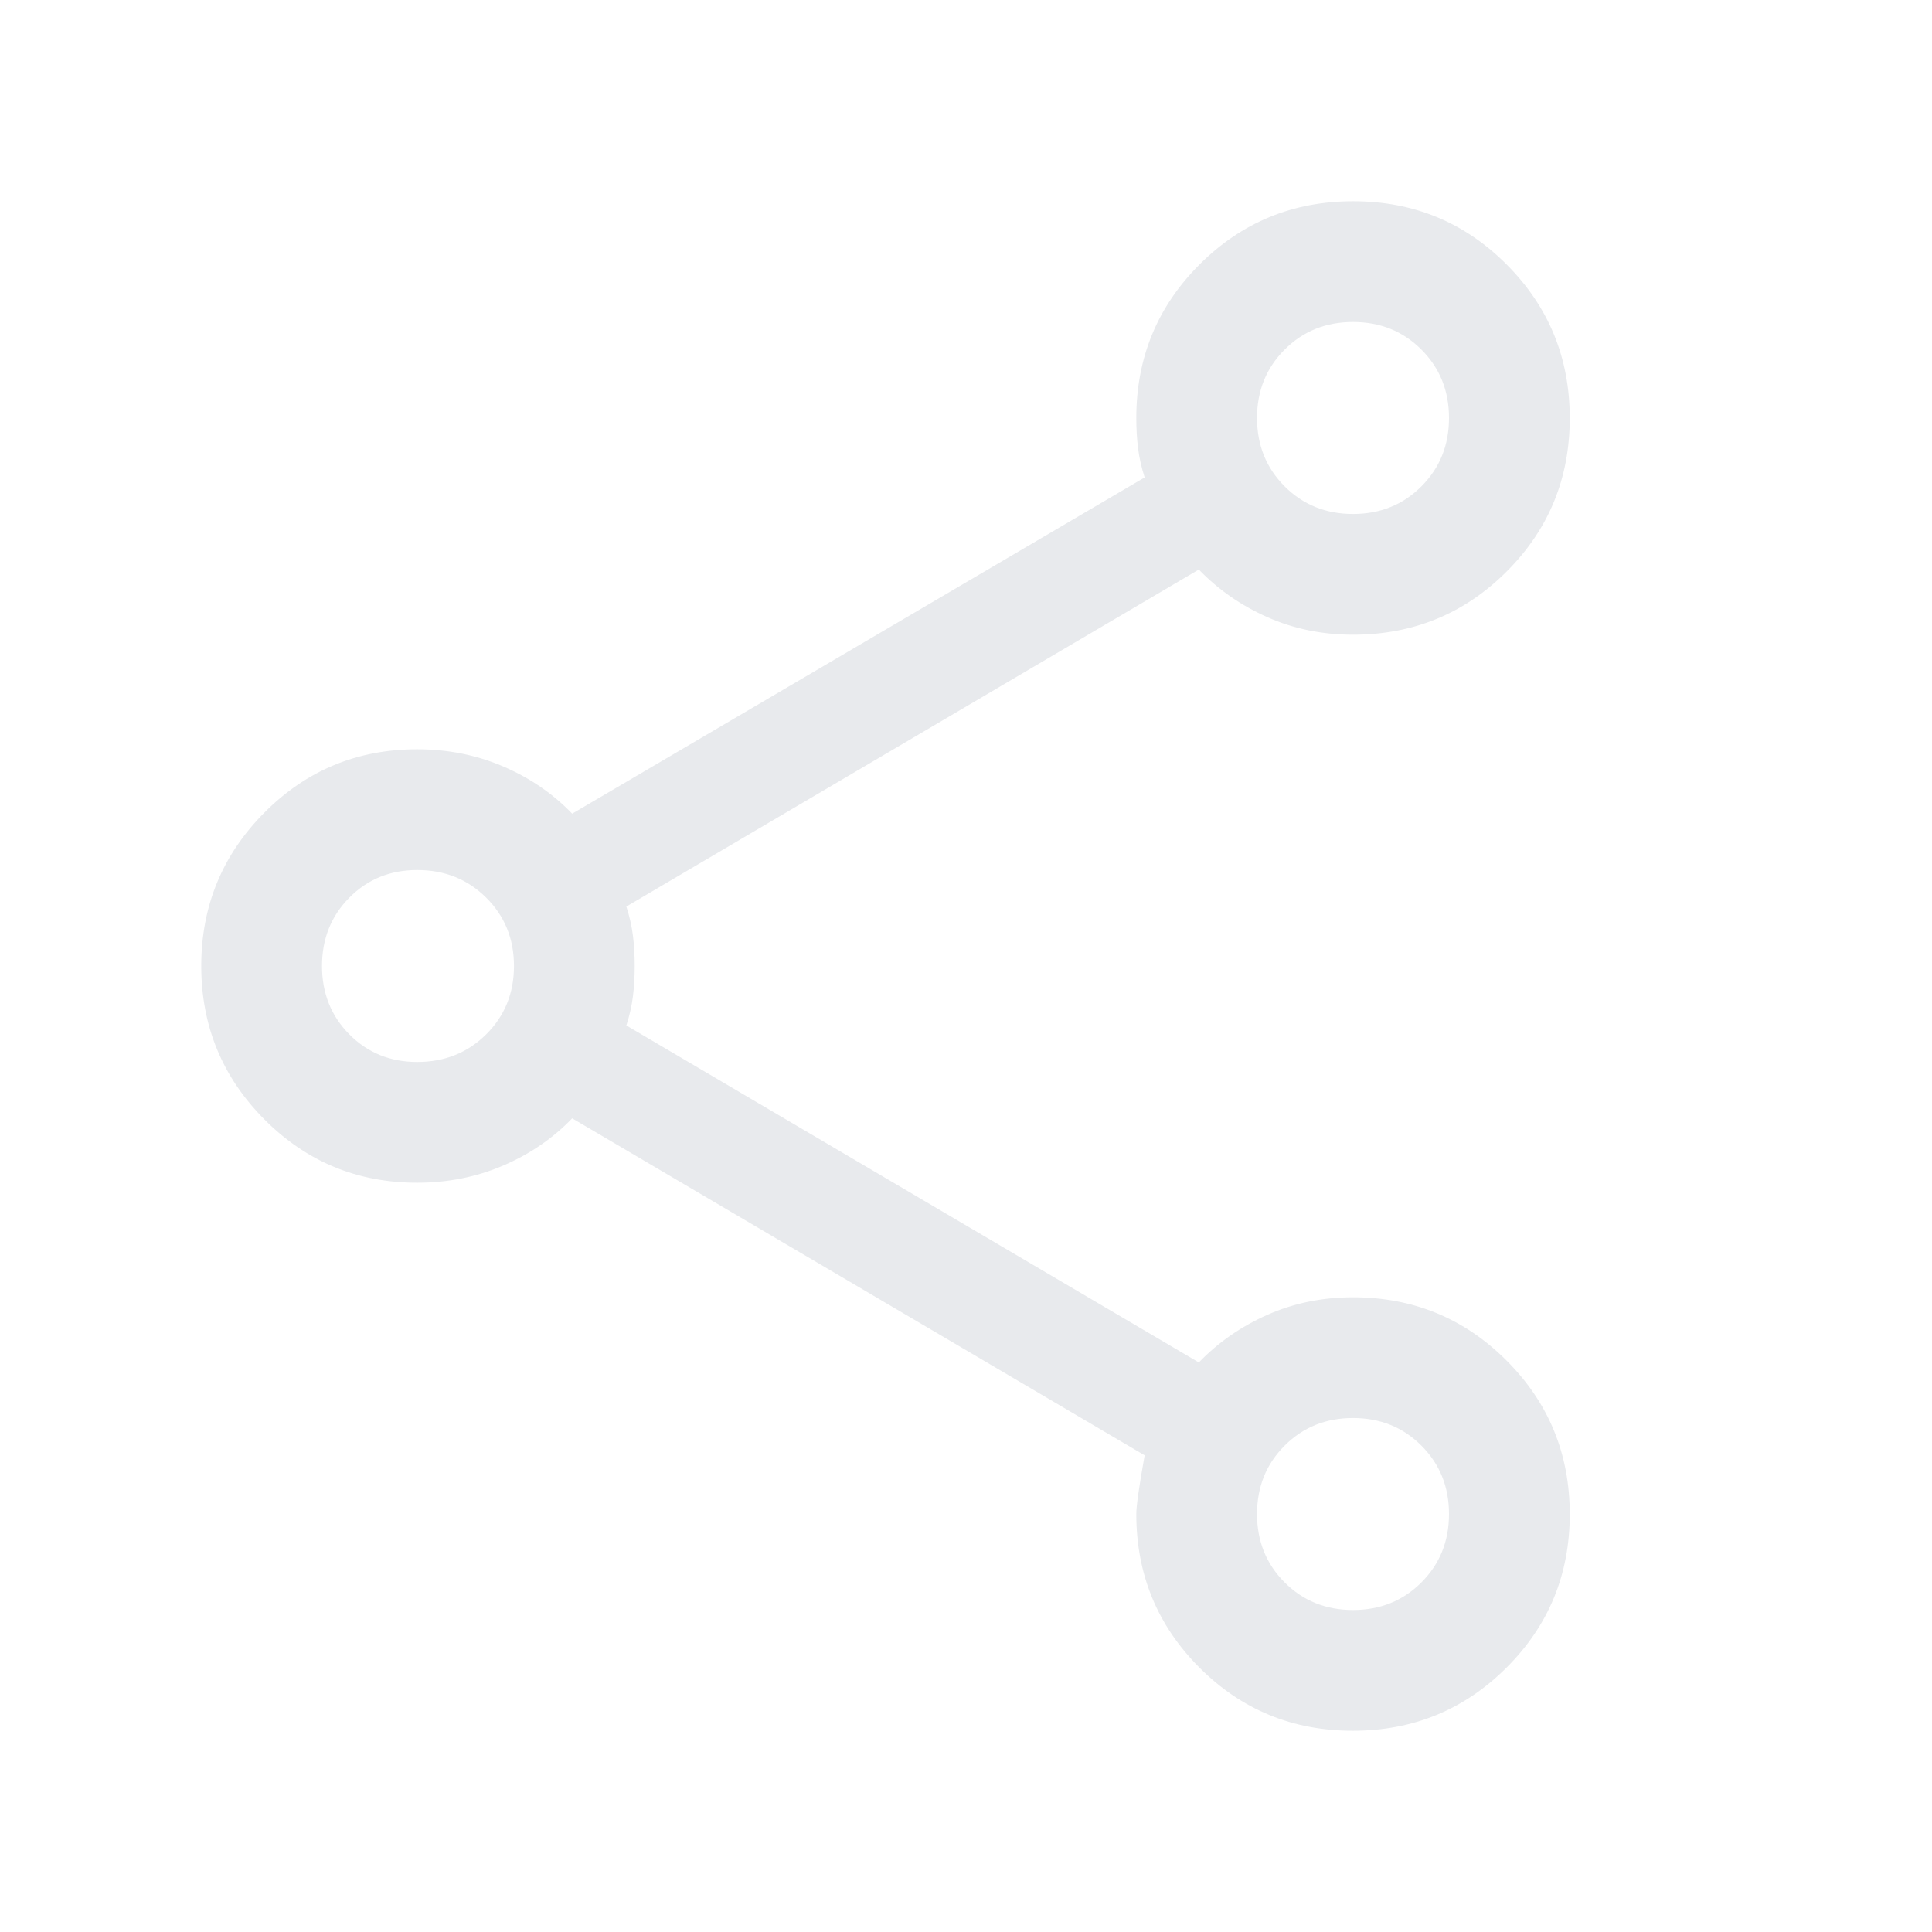 <svg xmlns="http://www.w3.org/2000/svg" width="24" height="24" fill="#e8eaed" viewBox="0 -960 960 960"><path d="M672.22-100q-44.91 0-76.26-31.41-31.34-31.41-31.34-76.28 0-6 4.15-29.16L284.31-404.31q-14.46 15-34.36 23.5t-42.64 8.5q-44.71 0-76.01-31.54T100-480t31.3-76.15 76.01-31.54q22.74 0 42.64 8.5t34.36 23.5l284.46-167.08q-2.38-7.38-3.27-14.46-.88-7.08-.88-15.08 0-44.87 31.43-76.28Q627.49-860 672.4-860t76.25 31.44Q780-797.13 780-752.22t-31.41 76.26q-31.41 31.34-76.28 31.34-22.85 0-42.5-8.69Q610.15-662 595.69-677L311.23-509.54q2.38 7.39 3.27 14.46.88 7.08.88 15.08t-.88 15.08q-.89 7.07-3.27 14.46L595.69-283q14.46-15 34.12-23.69 19.65-8.69 42.5-8.69 44.87 0 76.28 31.43Q780-252.51 780-207.6t-31.44 76.25Q717.13-100 672.22-100m.09-60q20.27 0 33.98-13.71T720-207.69t-13.71-33.98q-13.71-13.72-33.98-13.72t-33.98 13.72q-13.72 13.71-13.72 33.98t13.72 33.98Q652.04-160 672.31-160m-465-272.31q20.43 0 34.25-13.71 13.83-13.71 13.83-33.98t-13.83-33.98q-13.82-13.71-34.25-13.71-20.11 0-33.71 13.71T160-480t13.6 33.98 33.71 13.71m465-272.3q20.27 0 33.98-13.72Q720-732.04 720-752.31t-13.71-33.98T672.31-800t-33.98 13.71q-13.72 13.71-13.72 33.98t13.72 33.98q13.71 13.72 33.98 13.72m0-47.7"/></svg>